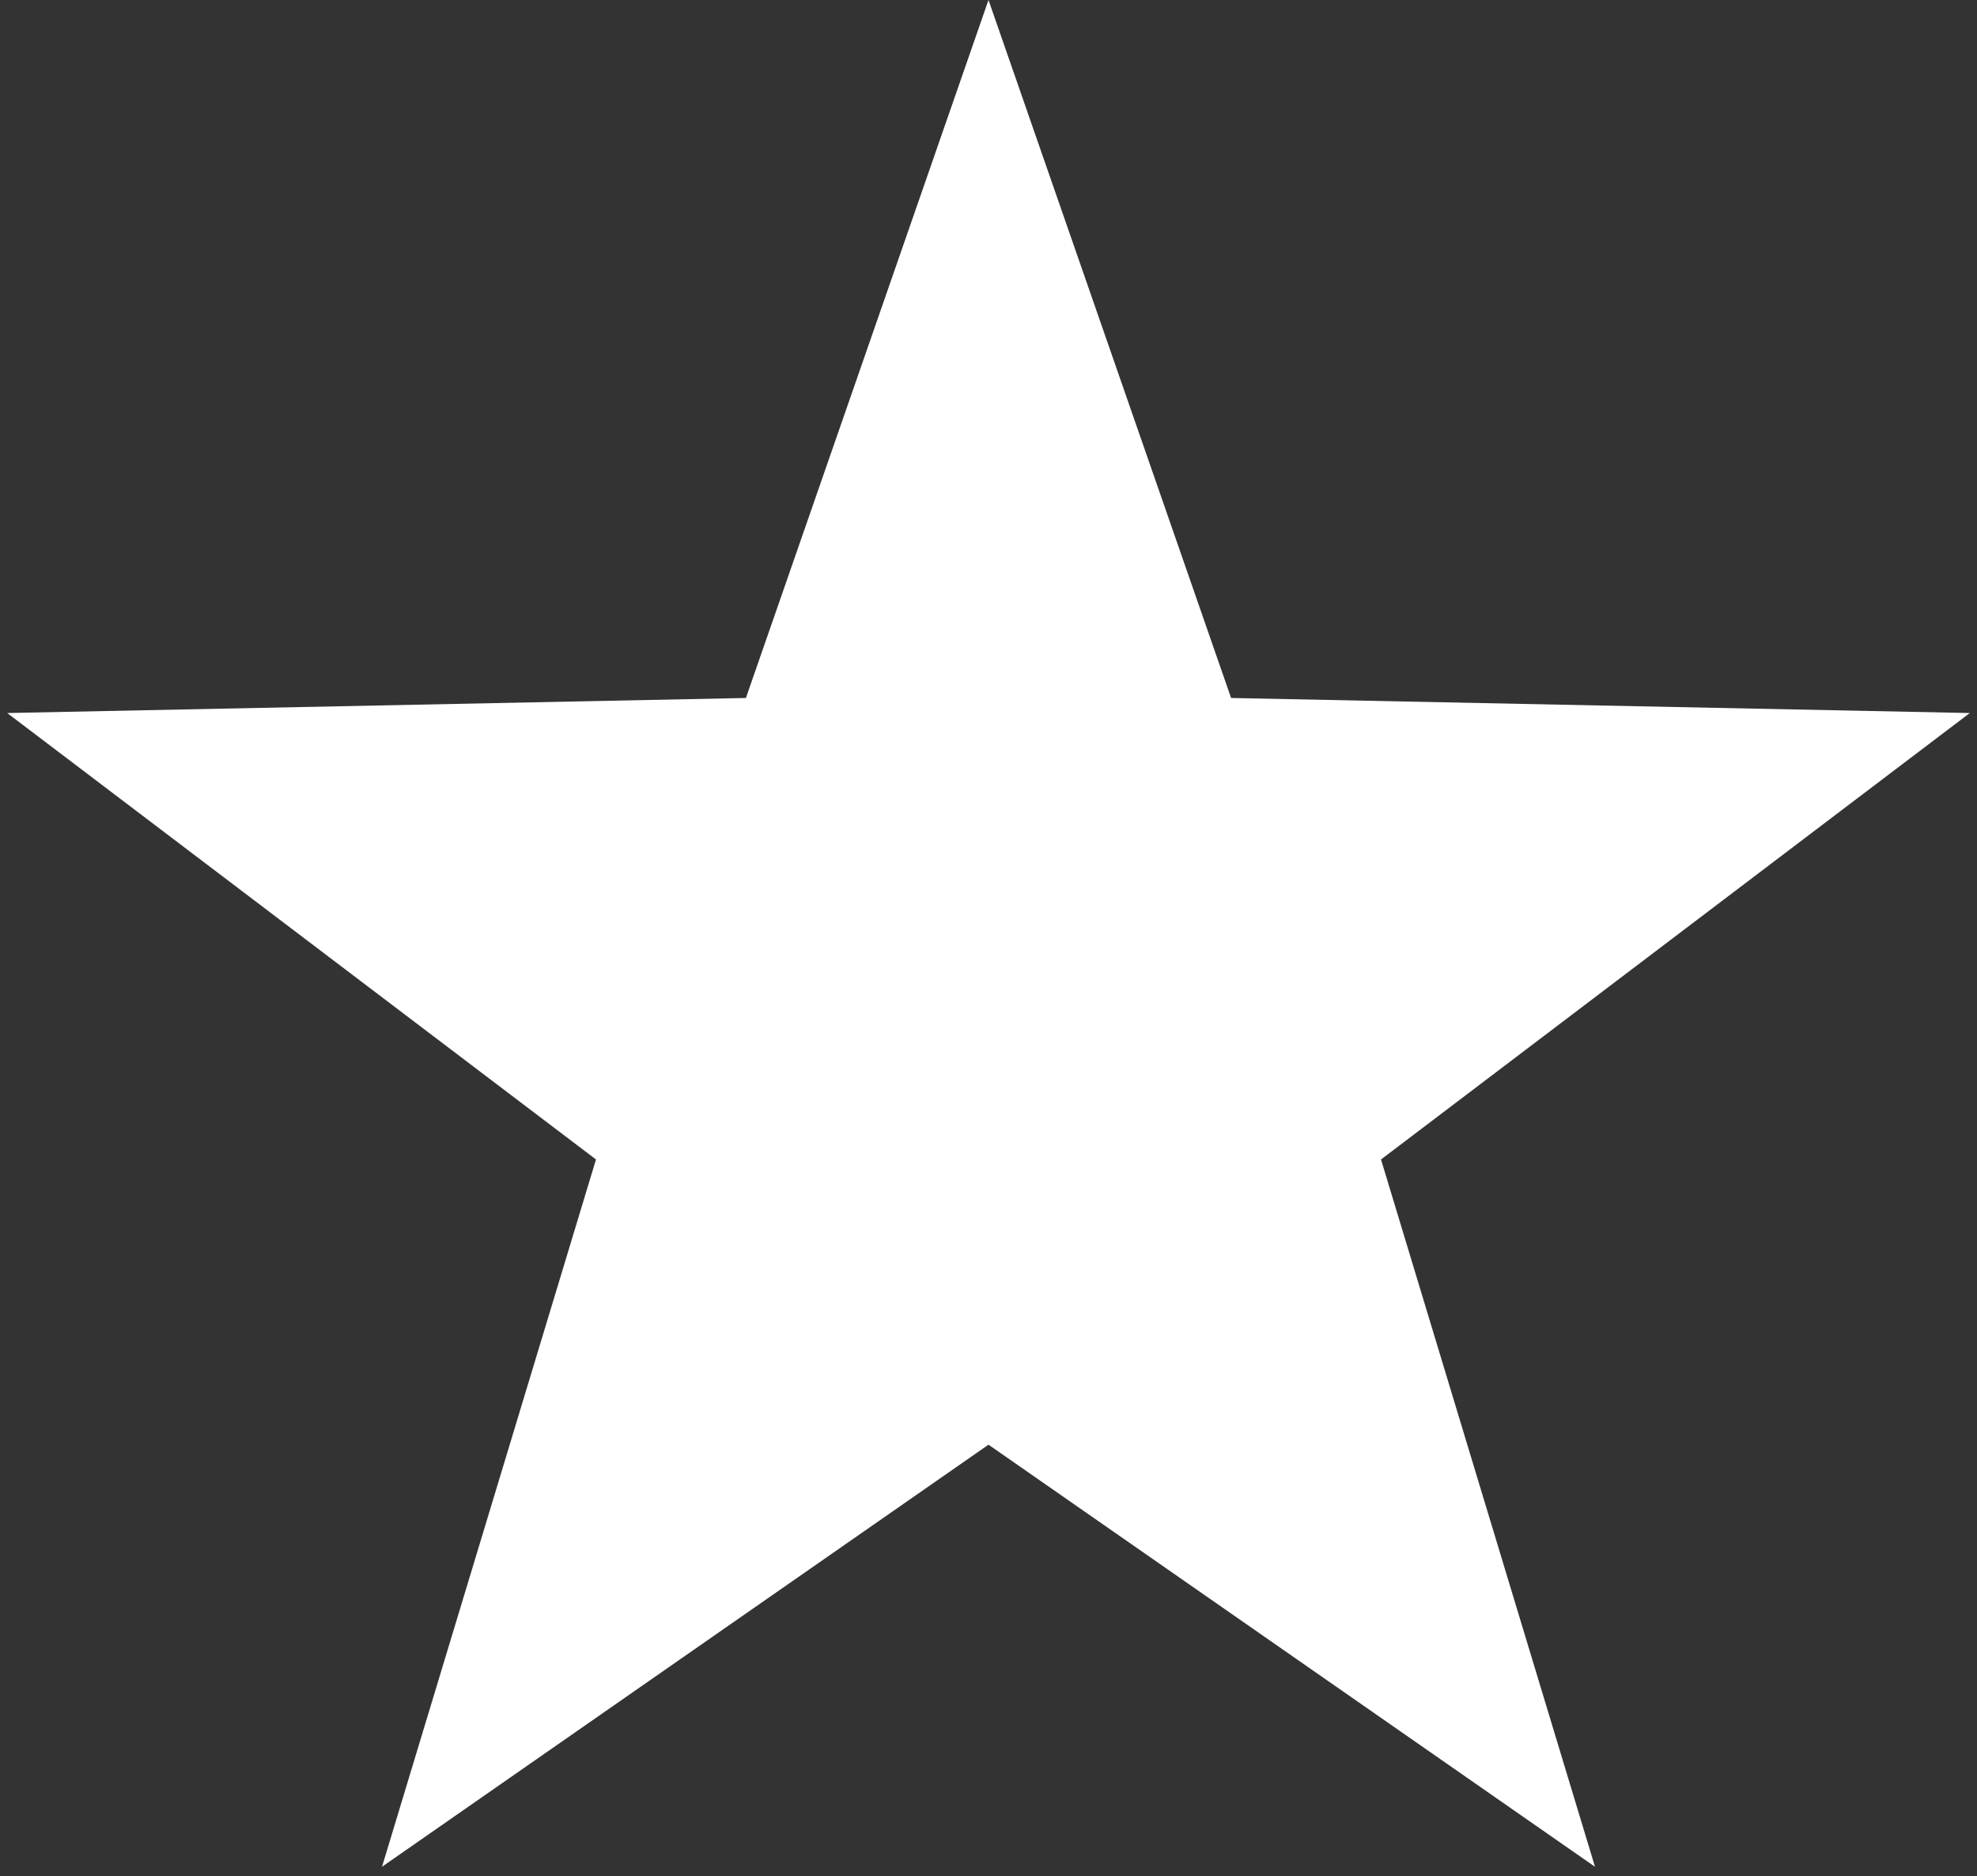 <?xml version="1.0" encoding="UTF-8" standalone="no"?>
<svg width="137px" height="130px" viewBox="0 0 137 130" version="1.1" xmlns="http://www.w3.org/2000/svg" xmlns:xlink="http://www.w3.org/1999/xlink" xmlns:sketch="http://www.bohemiancoding.com/sketch/ns">
    <rect x="0" y="0" width="137" height="130" fill="#333333" stroke="none"/>
    <!-- Generator: Sketch 3.4.2 (15857) - http://www.bohemiancoding.com/sketch -->
    <title>Star 1</title>
    <desc>Created with Sketch.</desc>
    <defs></defs>
    <g id="Page-1" stroke="none" stroke-width="1" fill="none" fill-rule="evenodd" sketch:type="MSPage">
        <g id="06-thank-you-screen" sketch:type="MSArtboardGroup" transform="translate(-118, -153)" fill="#FFFFFF">
            <polygon id="Star-1" sketch:type="MSShapeGroup" points="186.5 253.1 144.473 282.345 159.3 233.338 118.499 202.405 169.689 201.362 186.5 153 203.311 201.362 254.501 202.405 213.7 233.338 228.527 282.345 "></polygon>
        </g>
    </g>
</svg>